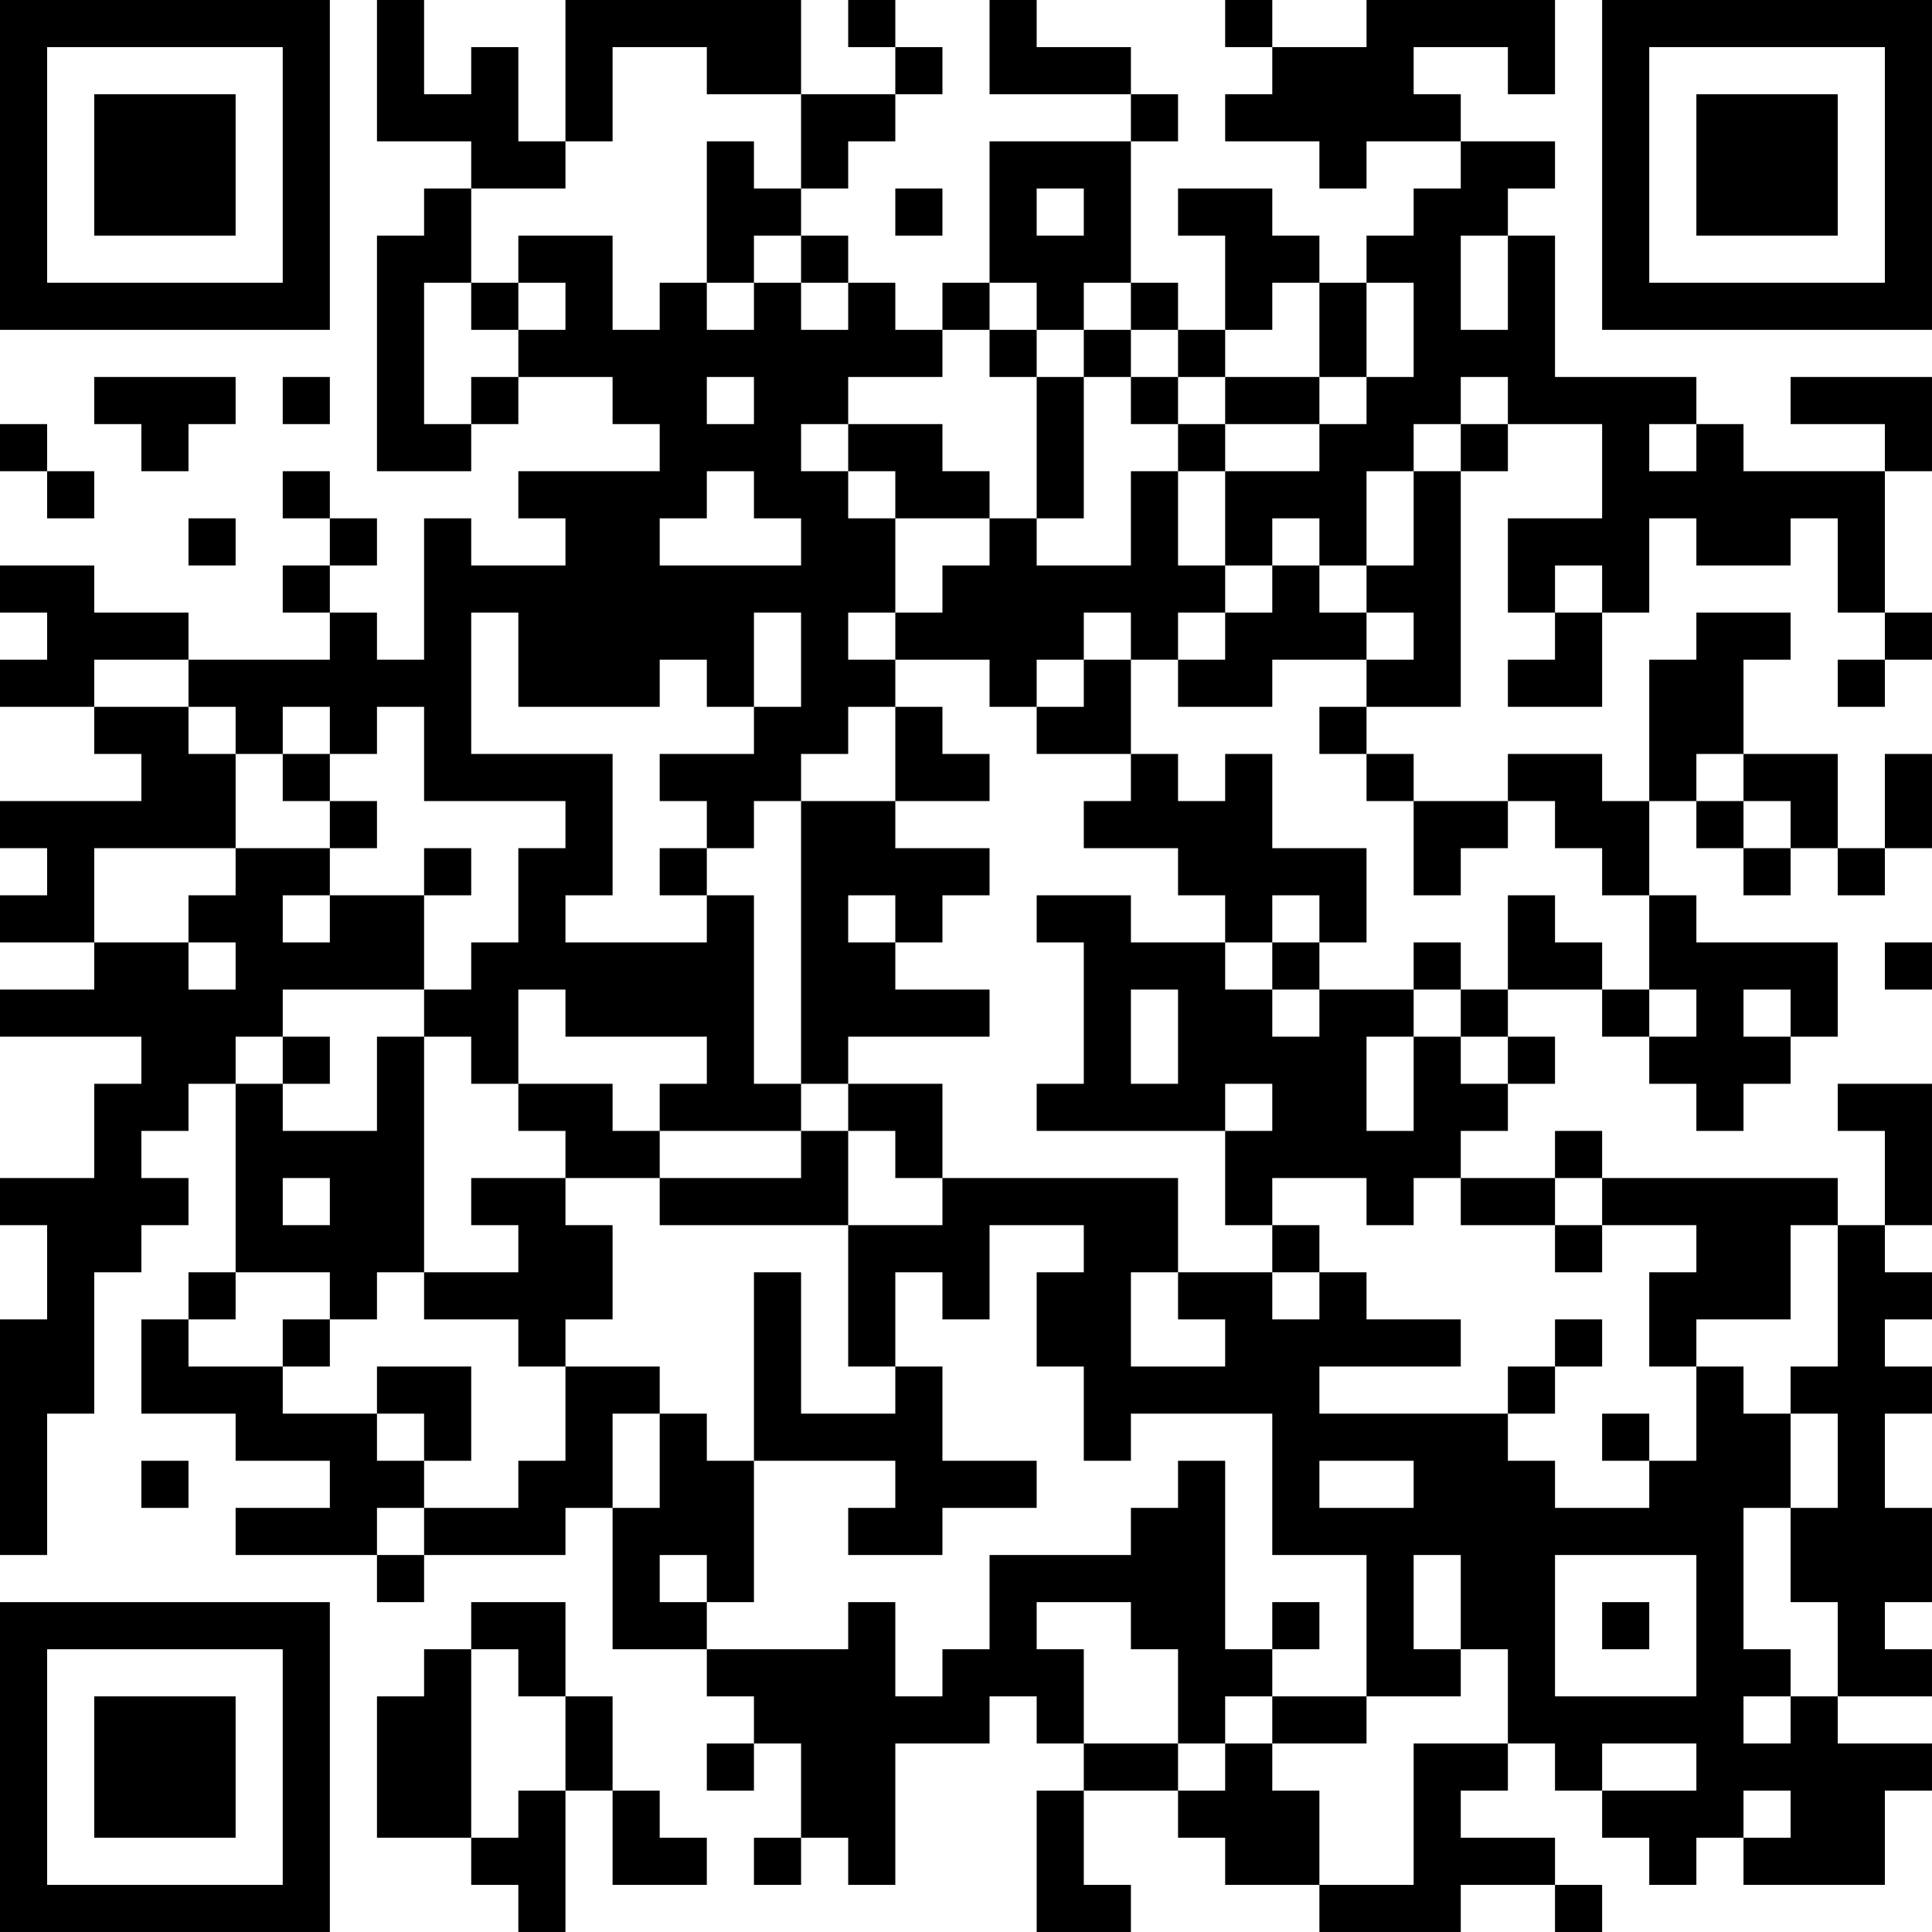 <?xml version="1.0" encoding="UTF-8"?>
<svg xmlns="http://www.w3.org/2000/svg" version="1.1" width="200" height="200" viewBox="0 0 200 200"><rect x="0" y="0" width="200" height="200" fill="#ffffff"/><g transform="scale(4.878)"><g transform="translate(0,0)"><path fill-rule="evenodd" d="M8 0L8 3L10 3L10 4L9 4L9 5L8 5L8 10L10 10L10 9L11 9L11 8L13 8L13 9L14 9L14 10L11 10L11 11L12 11L12 12L10 12L10 11L9 11L9 14L8 14L8 13L7 13L7 12L8 12L8 11L7 11L7 10L6 10L6 11L7 11L7 12L6 12L6 13L7 13L7 14L4 14L4 13L2 13L2 12L0 12L0 13L1 13L1 14L0 14L0 15L2 15L2 16L3 16L3 17L0 17L0 18L1 18L1 19L0 19L0 20L2 20L2 21L0 21L0 22L3 22L3 23L2 23L2 25L0 25L0 26L1 26L1 28L0 28L0 33L1 33L1 30L2 30L2 27L3 27L3 26L4 26L4 25L3 25L3 24L4 24L4 23L5 23L5 27L4 27L4 28L3 28L3 30L5 30L5 31L7 31L7 32L5 32L5 33L8 33L8 34L9 34L9 33L12 33L12 32L13 32L13 35L15 35L15 36L16 36L16 37L15 37L15 38L16 38L16 37L17 37L17 39L16 39L16 40L17 40L17 39L18 39L18 40L19 40L19 37L21 37L21 36L22 36L22 37L23 37L23 38L22 38L22 41L24 41L24 40L23 40L23 38L25 38L25 39L26 39L26 40L28 40L28 41L31 41L31 40L33 40L33 41L34 41L34 40L33 40L33 39L31 39L31 38L32 38L32 37L33 37L33 38L34 38L34 39L35 39L35 40L36 40L36 39L37 39L37 40L40 40L40 38L41 38L41 37L39 37L39 36L41 36L41 35L40 35L40 34L41 34L41 32L40 32L40 30L41 30L41 29L40 29L40 28L41 28L41 27L40 27L40 26L41 26L41 23L39 23L39 24L40 24L40 26L39 26L39 25L34 25L34 24L33 24L33 25L31 25L31 24L32 24L32 23L33 23L33 22L32 22L32 21L34 21L34 22L35 22L35 23L36 23L36 24L37 24L37 23L38 23L38 22L39 22L39 20L36 20L36 19L35 19L35 17L36 17L36 18L37 18L37 19L38 19L38 18L39 18L39 19L40 19L40 18L41 18L41 16L40 16L40 18L39 18L39 16L37 16L37 14L38 14L38 13L36 13L36 14L35 14L35 17L34 17L34 16L32 16L32 17L30 17L30 16L29 16L29 15L31 15L31 10L32 10L32 9L34 9L34 11L32 11L32 13L33 13L33 14L32 14L32 15L34 15L34 13L35 13L35 11L36 11L36 12L38 12L38 11L39 11L39 13L40 13L40 14L39 14L39 15L40 15L40 14L41 14L41 13L40 13L40 10L41 10L41 8L38 8L38 9L40 9L40 10L37 10L37 9L36 9L36 8L33 8L33 5L32 5L32 4L33 4L33 3L31 3L31 2L30 2L30 1L32 1L32 2L33 2L33 0L29 0L29 1L27 1L27 0L26 0L26 1L27 1L27 2L26 2L26 3L28 3L28 4L29 4L29 3L31 3L31 4L30 4L30 5L29 5L29 6L28 6L28 5L27 5L27 4L25 4L25 5L26 5L26 7L25 7L25 6L24 6L24 3L25 3L25 2L24 2L24 1L22 1L22 0L21 0L21 2L24 2L24 3L21 3L21 6L20 6L20 7L19 7L19 6L18 6L18 5L17 5L17 4L18 4L18 3L19 3L19 2L20 2L20 1L19 1L19 0L18 0L18 1L19 1L19 2L17 2L17 0L12 0L12 3L11 3L11 1L10 1L10 2L9 2L9 0ZM13 1L13 3L12 3L12 4L10 4L10 6L9 6L9 9L10 9L10 8L11 8L11 7L12 7L12 6L11 6L11 5L13 5L13 7L14 7L14 6L15 6L15 7L16 7L16 6L17 6L17 7L18 7L18 6L17 6L17 5L16 5L16 6L15 6L15 3L16 3L16 4L17 4L17 2L15 2L15 1ZM19 4L19 5L20 5L20 4ZM22 4L22 5L23 5L23 4ZM31 5L31 7L32 7L32 5ZM10 6L10 7L11 7L11 6ZM21 6L21 7L20 7L20 8L18 8L18 9L17 9L17 10L18 10L18 11L19 11L19 13L18 13L18 14L19 14L19 15L18 15L18 16L17 16L17 17L16 17L16 18L15 18L15 17L14 17L14 16L16 16L16 15L17 15L17 13L16 13L16 15L15 15L15 14L14 14L14 15L11 15L11 13L10 13L10 16L13 16L13 19L12 19L12 20L15 20L15 19L16 19L16 23L17 23L17 24L14 24L14 23L15 23L15 22L12 22L12 21L11 21L11 23L10 23L10 22L9 22L9 21L10 21L10 20L11 20L11 18L12 18L12 17L9 17L9 15L8 15L8 16L7 16L7 15L6 15L6 16L5 16L5 15L4 15L4 14L2 14L2 15L4 15L4 16L5 16L5 18L2 18L2 20L4 20L4 21L5 21L5 20L4 20L4 19L5 19L5 18L7 18L7 19L6 19L6 20L7 20L7 19L9 19L9 21L6 21L6 22L5 22L5 23L6 23L6 24L8 24L8 22L9 22L9 27L8 27L8 28L7 28L7 27L5 27L5 28L4 28L4 29L6 29L6 30L8 30L8 31L9 31L9 32L8 32L8 33L9 33L9 32L11 32L11 31L12 31L12 29L14 29L14 30L13 30L13 32L14 32L14 30L15 30L15 31L16 31L16 34L15 34L15 33L14 33L14 34L15 34L15 35L18 35L18 34L19 34L19 36L20 36L20 35L21 35L21 33L24 33L24 32L25 32L25 31L26 31L26 35L27 35L27 36L26 36L26 37L25 37L25 35L24 35L24 34L22 34L22 35L23 35L23 37L25 37L25 38L26 38L26 37L27 37L27 38L28 38L28 40L30 40L30 37L32 37L32 35L31 35L31 33L30 33L30 35L31 35L31 36L29 36L29 33L27 33L27 30L24 30L24 31L23 31L23 29L22 29L22 27L23 27L23 26L21 26L21 28L20 28L20 27L19 27L19 29L18 29L18 26L20 26L20 25L25 25L25 27L24 27L24 29L26 29L26 28L25 28L25 27L27 27L27 28L28 28L28 27L29 27L29 28L31 28L31 29L28 29L28 30L32 30L32 31L33 31L33 32L35 32L35 31L36 31L36 29L37 29L37 30L38 30L38 32L37 32L37 35L38 35L38 36L37 36L37 37L38 37L38 36L39 36L39 34L38 34L38 32L39 32L39 30L38 30L38 29L39 29L39 26L38 26L38 28L36 28L36 29L35 29L35 27L36 27L36 26L34 26L34 25L33 25L33 26L31 26L31 25L30 25L30 26L29 26L29 25L27 25L27 26L26 26L26 24L27 24L27 23L26 23L26 24L22 24L22 23L23 23L23 20L22 20L22 19L24 19L24 20L26 20L26 21L27 21L27 22L28 22L28 21L30 21L30 22L29 22L29 24L30 24L30 22L31 22L31 23L32 23L32 22L31 22L31 21L32 21L32 19L33 19L33 20L34 20L34 21L35 21L35 22L36 22L36 21L35 21L35 19L34 19L34 18L33 18L33 17L32 17L32 18L31 18L31 19L30 19L30 17L29 17L29 16L28 16L28 15L29 15L29 14L30 14L30 13L29 13L29 12L30 12L30 10L31 10L31 9L32 9L32 8L31 8L31 9L30 9L30 10L29 10L29 12L28 12L28 11L27 11L27 12L26 12L26 10L28 10L28 9L29 9L29 8L30 8L30 6L29 6L29 8L28 8L28 6L27 6L27 7L26 7L26 8L25 8L25 7L24 7L24 6L23 6L23 7L22 7L22 6ZM21 7L21 8L22 8L22 11L21 11L21 10L20 10L20 9L18 9L18 10L19 10L19 11L21 11L21 12L20 12L20 13L19 13L19 14L21 14L21 15L22 15L22 16L24 16L24 17L23 17L23 18L25 18L25 19L26 19L26 20L27 20L27 21L28 21L28 20L29 20L29 18L27 18L27 16L26 16L26 17L25 17L25 16L24 16L24 14L25 14L25 15L27 15L27 14L29 14L29 13L28 13L28 12L27 12L27 13L26 13L26 12L25 12L25 10L26 10L26 9L28 9L28 8L26 8L26 9L25 9L25 8L24 8L24 7L23 7L23 8L22 8L22 7ZM2 8L2 9L3 9L3 10L4 10L4 9L5 9L5 8ZM6 8L6 9L7 9L7 8ZM15 8L15 9L16 9L16 8ZM23 8L23 11L22 11L22 12L24 12L24 10L25 10L25 9L24 9L24 8ZM0 9L0 10L1 10L1 11L2 11L2 10L1 10L1 9ZM35 9L35 10L36 10L36 9ZM15 10L15 11L14 11L14 12L17 12L17 11L16 11L16 10ZM4 11L4 12L5 12L5 11ZM33 12L33 13L34 13L34 12ZM23 13L23 14L22 14L22 15L23 15L23 14L24 14L24 13ZM25 13L25 14L26 14L26 13ZM19 15L19 17L17 17L17 23L18 23L18 24L17 24L17 25L14 25L14 24L13 24L13 23L11 23L11 24L12 24L12 25L10 25L10 26L11 26L11 27L9 27L9 28L11 28L11 29L12 29L12 28L13 28L13 26L12 26L12 25L14 25L14 26L18 26L18 24L19 24L19 25L20 25L20 23L18 23L18 22L21 22L21 21L19 21L19 20L20 20L20 19L21 19L21 18L19 18L19 17L21 17L21 16L20 16L20 15ZM6 16L6 17L7 17L7 18L8 18L8 17L7 17L7 16ZM36 16L36 17L37 17L37 18L38 18L38 17L37 17L37 16ZM9 18L9 19L10 19L10 18ZM14 18L14 19L15 19L15 18ZM18 19L18 20L19 20L19 19ZM27 19L27 20L28 20L28 19ZM30 20L30 21L31 21L31 20ZM40 20L40 21L41 21L41 20ZM24 21L24 23L25 23L25 21ZM37 21L37 22L38 22L38 21ZM6 22L6 23L7 23L7 22ZM6 25L6 26L7 26L7 25ZM27 26L27 27L28 27L28 26ZM33 26L33 27L34 27L34 26ZM16 27L16 31L19 31L19 32L18 32L18 33L20 33L20 32L22 32L22 31L20 31L20 29L19 29L19 30L17 30L17 27ZM6 28L6 29L7 29L7 28ZM33 28L33 29L32 29L32 30L33 30L33 29L34 29L34 28ZM8 29L8 30L9 30L9 31L10 31L10 29ZM34 30L34 31L35 31L35 30ZM3 31L3 32L4 32L4 31ZM28 31L28 32L30 32L30 31ZM33 33L33 36L36 36L36 33ZM10 34L10 35L9 35L9 36L8 36L8 39L10 39L10 40L11 40L11 41L12 41L12 38L13 38L13 40L15 40L15 39L14 39L14 38L13 38L13 36L12 36L12 34ZM27 34L27 35L28 35L28 34ZM34 34L34 35L35 35L35 34ZM10 35L10 39L11 39L11 38L12 38L12 36L11 36L11 35ZM27 36L27 37L29 37L29 36ZM34 37L34 38L36 38L36 37ZM37 38L37 39L38 39L38 38ZM0 0L0 7L7 7L7 0ZM1 1L1 6L6 6L6 1ZM2 2L2 5L5 5L5 2ZM34 0L34 7L41 7L41 0ZM35 1L35 6L40 6L40 1ZM36 2L36 5L39 5L39 2ZM0 34L0 41L7 41L7 34ZM1 35L1 40L6 40L6 35ZM2 36L2 39L5 39L5 36Z" fill="#000000"/></g></g></svg>

